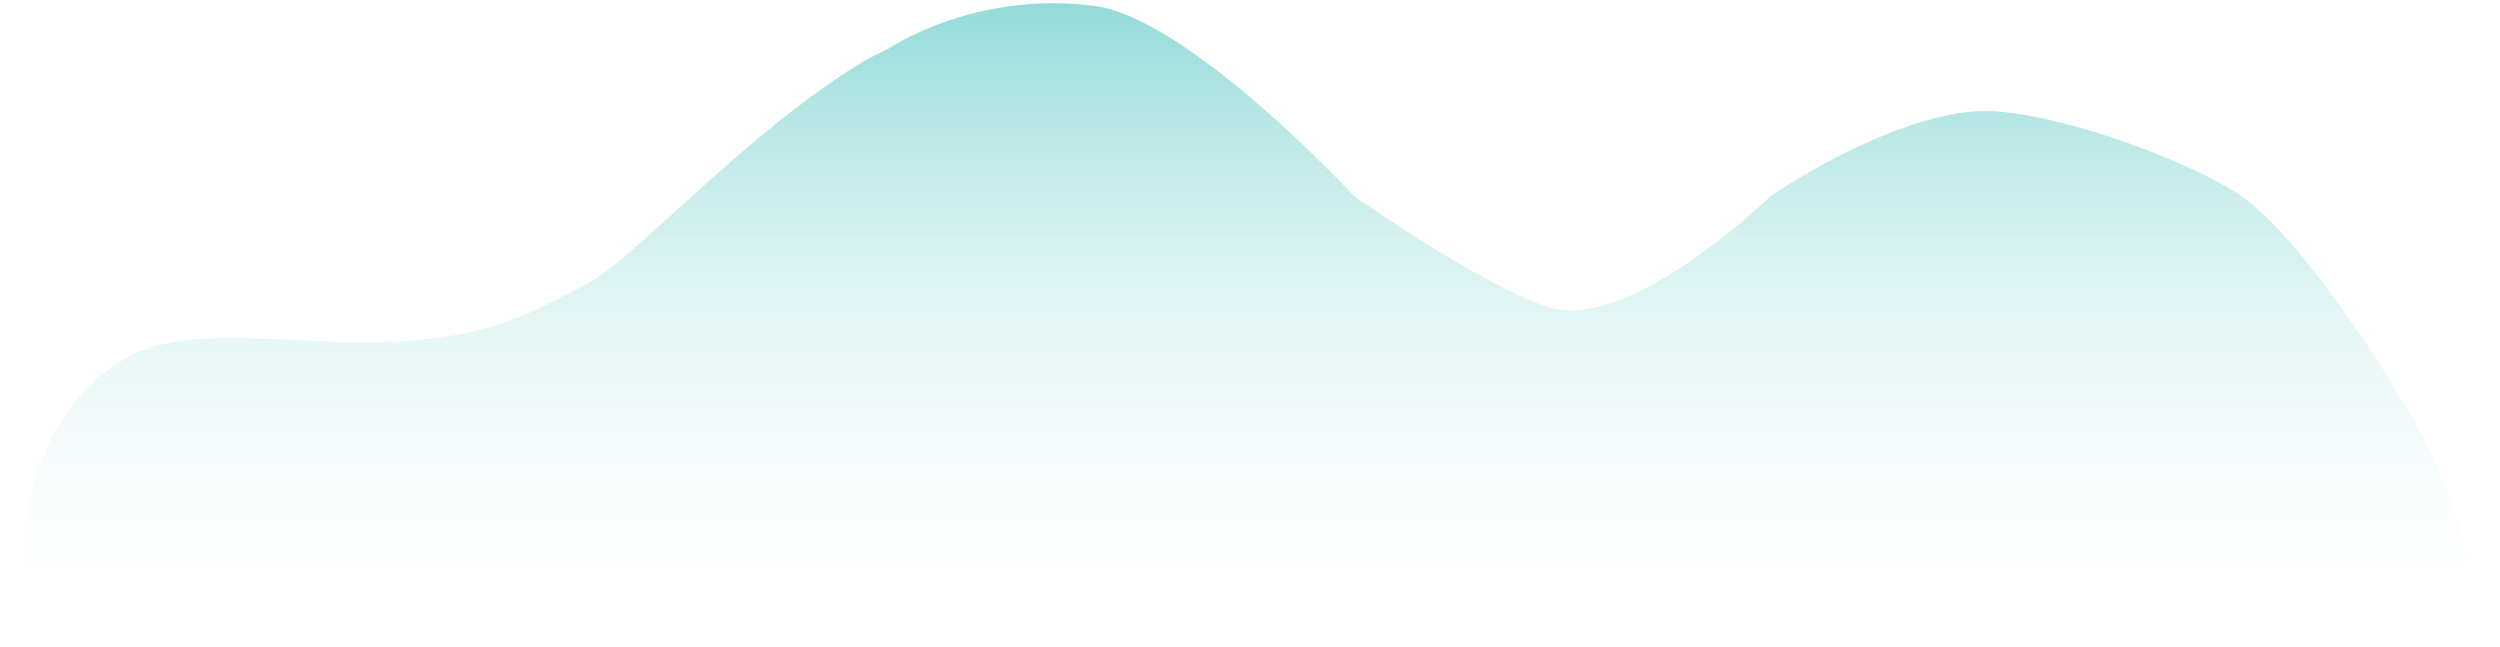 <svg width="116" height="30" viewBox="0 0 116 30" fill="none" xmlns="http://www.w3.org/2000/svg">
<path d="M1.097 29.558H91.627H115.109C115.109 29.558 115.109 25.649 112.557 20.55C111.097 17.634 106.664 10.908 103.964 9.076C101.403 7.34 94.713 4.933 91.627 5.167C87.405 5.488 82.182 9.076 82.182 9.076C82.182 9.076 75.676 15.415 71.888 14.261C68.864 13.339 62.828 9.102 62.828 9.102C62.828 9.102 55.194 0.837 50.748 0.269C45.121 -0.45 41.16 2.299 41.16 2.299C41.16 2.299 38.76 3.151 33.09 8.227C27.419 13.302 28.581 12.492 25.09 14.261C18.344 17.679 10.109 14.2 5.863 16.612C-0.357 20.145 1.097 29.558 1.097 29.558Z" fill="url(#paint0_linear)"/>
<defs>
<linearGradient id="paint0_linear" x1="55.552" y1="-12.391" x2="55.552" y2="29.558" gradientUnits="userSpaceOnUse">
<stop stop-color="#23B5AF"/>
<stop offset="1" stop-color="white" stop-opacity="0"/>
</linearGradient>
</defs>
</svg>
